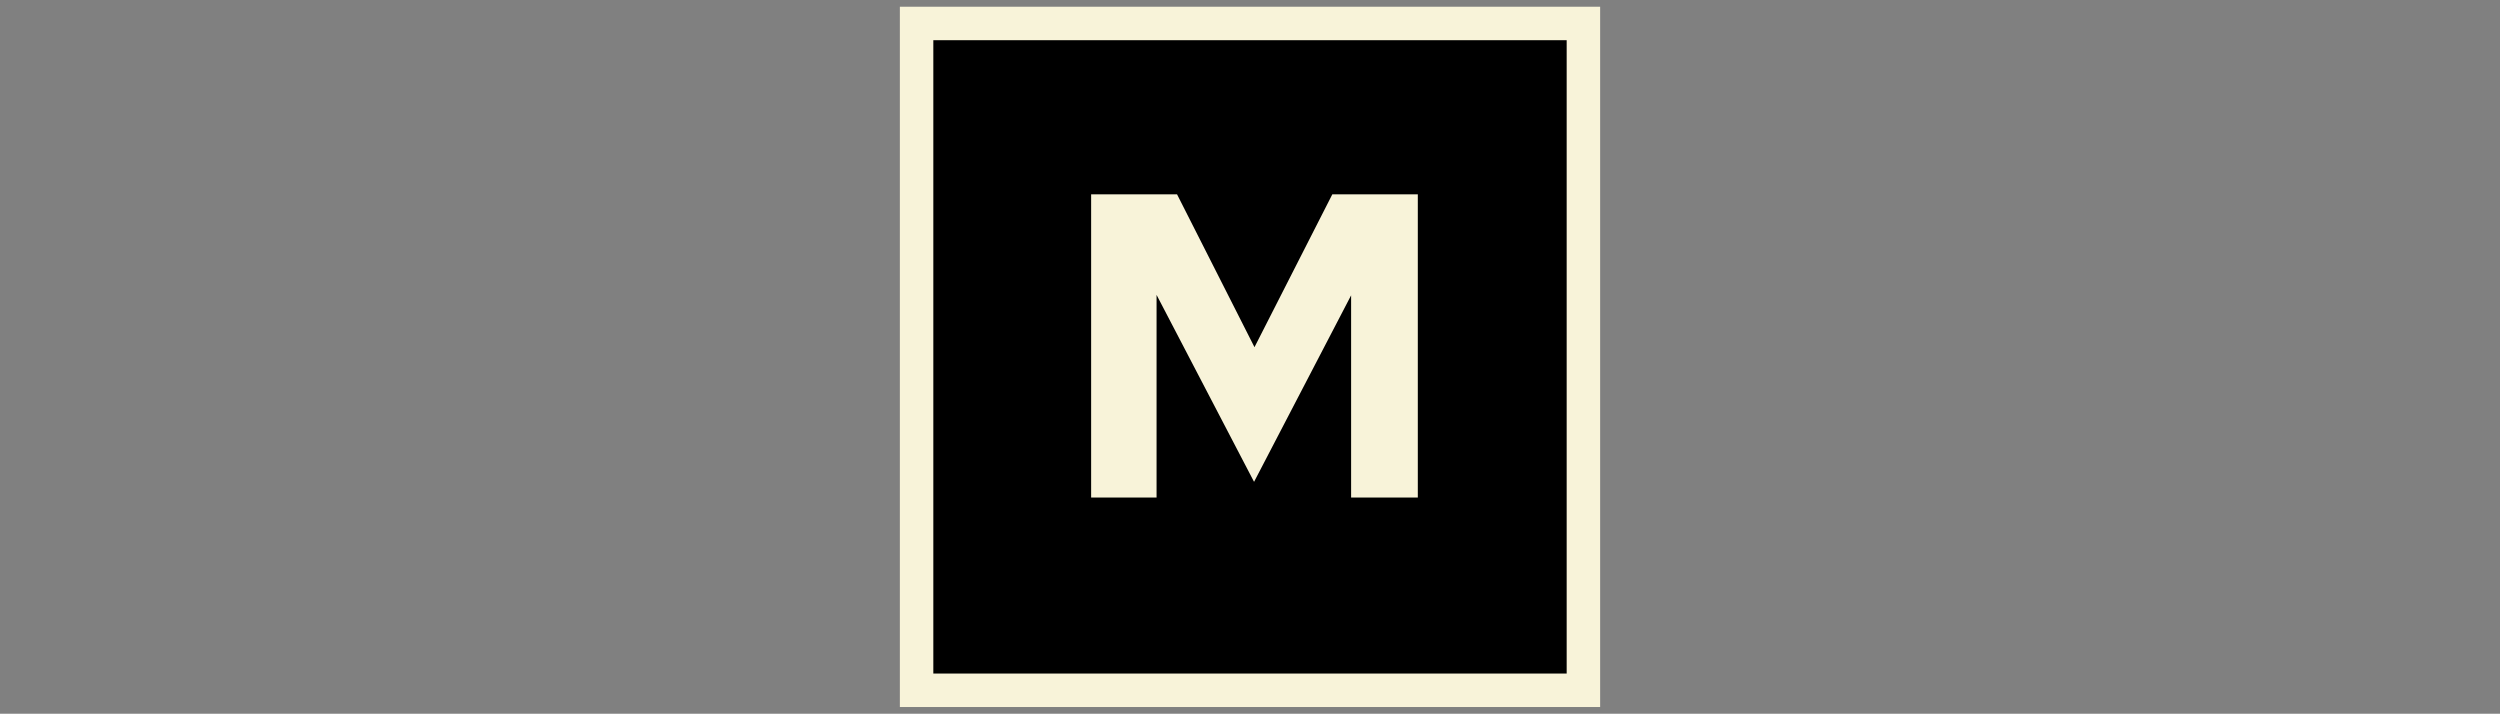 <svg xmlns="http://www.w3.org/2000/svg" version="1.1" xmlns:xlink="http://www.w3.org/1999/xlink" width="2000" height="571" viewBox="0 0 2000 571"><rect x="0" y="0" width="2000" height="571" fill="#808080" stroke="none"/><svg xml:space="preserve" width="2000" height="571" data-version="2" data-id="lg_SfyQgxnI66wYZltiYM" viewBox="0 0 571 571" x="0" y="0"><rect width="100%" height="100%" fill="transparent"></rect><rect width="448.28" height="448.28" x="-224.14" y="-224.14" stroke="#f8f3d9" stroke-width="22.5" paint-order="stroke" rx="0" ry="0" transform="translate(285.5 285.5)scale(1.19)"></rect><path fill="none" stroke="#f8f3d9" stroke-width="7.32" d="M162.07 394.35v-235.2h62.83l64.18 126.67 64.51-126.67h62.5v235.2h-46.04V221.31l-81.31 156.24-81.65-156.58v173.38Z" paint-order="stroke"></path><path fill="#f8f3d9" d="M162.07 394.35v-235.2h62.83l64.18 126.67 64.51-126.67h62.5v235.2h-46.04V221.31l-81.31 156.24-81.65-156.58v173.38Z" paint-order="stroke"></path><rect width="254.02" height="235.2" x="-127.01" y="-117.6" fill="none" rx="0" ry="0" transform="translate(289.58 277.25)"></rect></svg></svg>